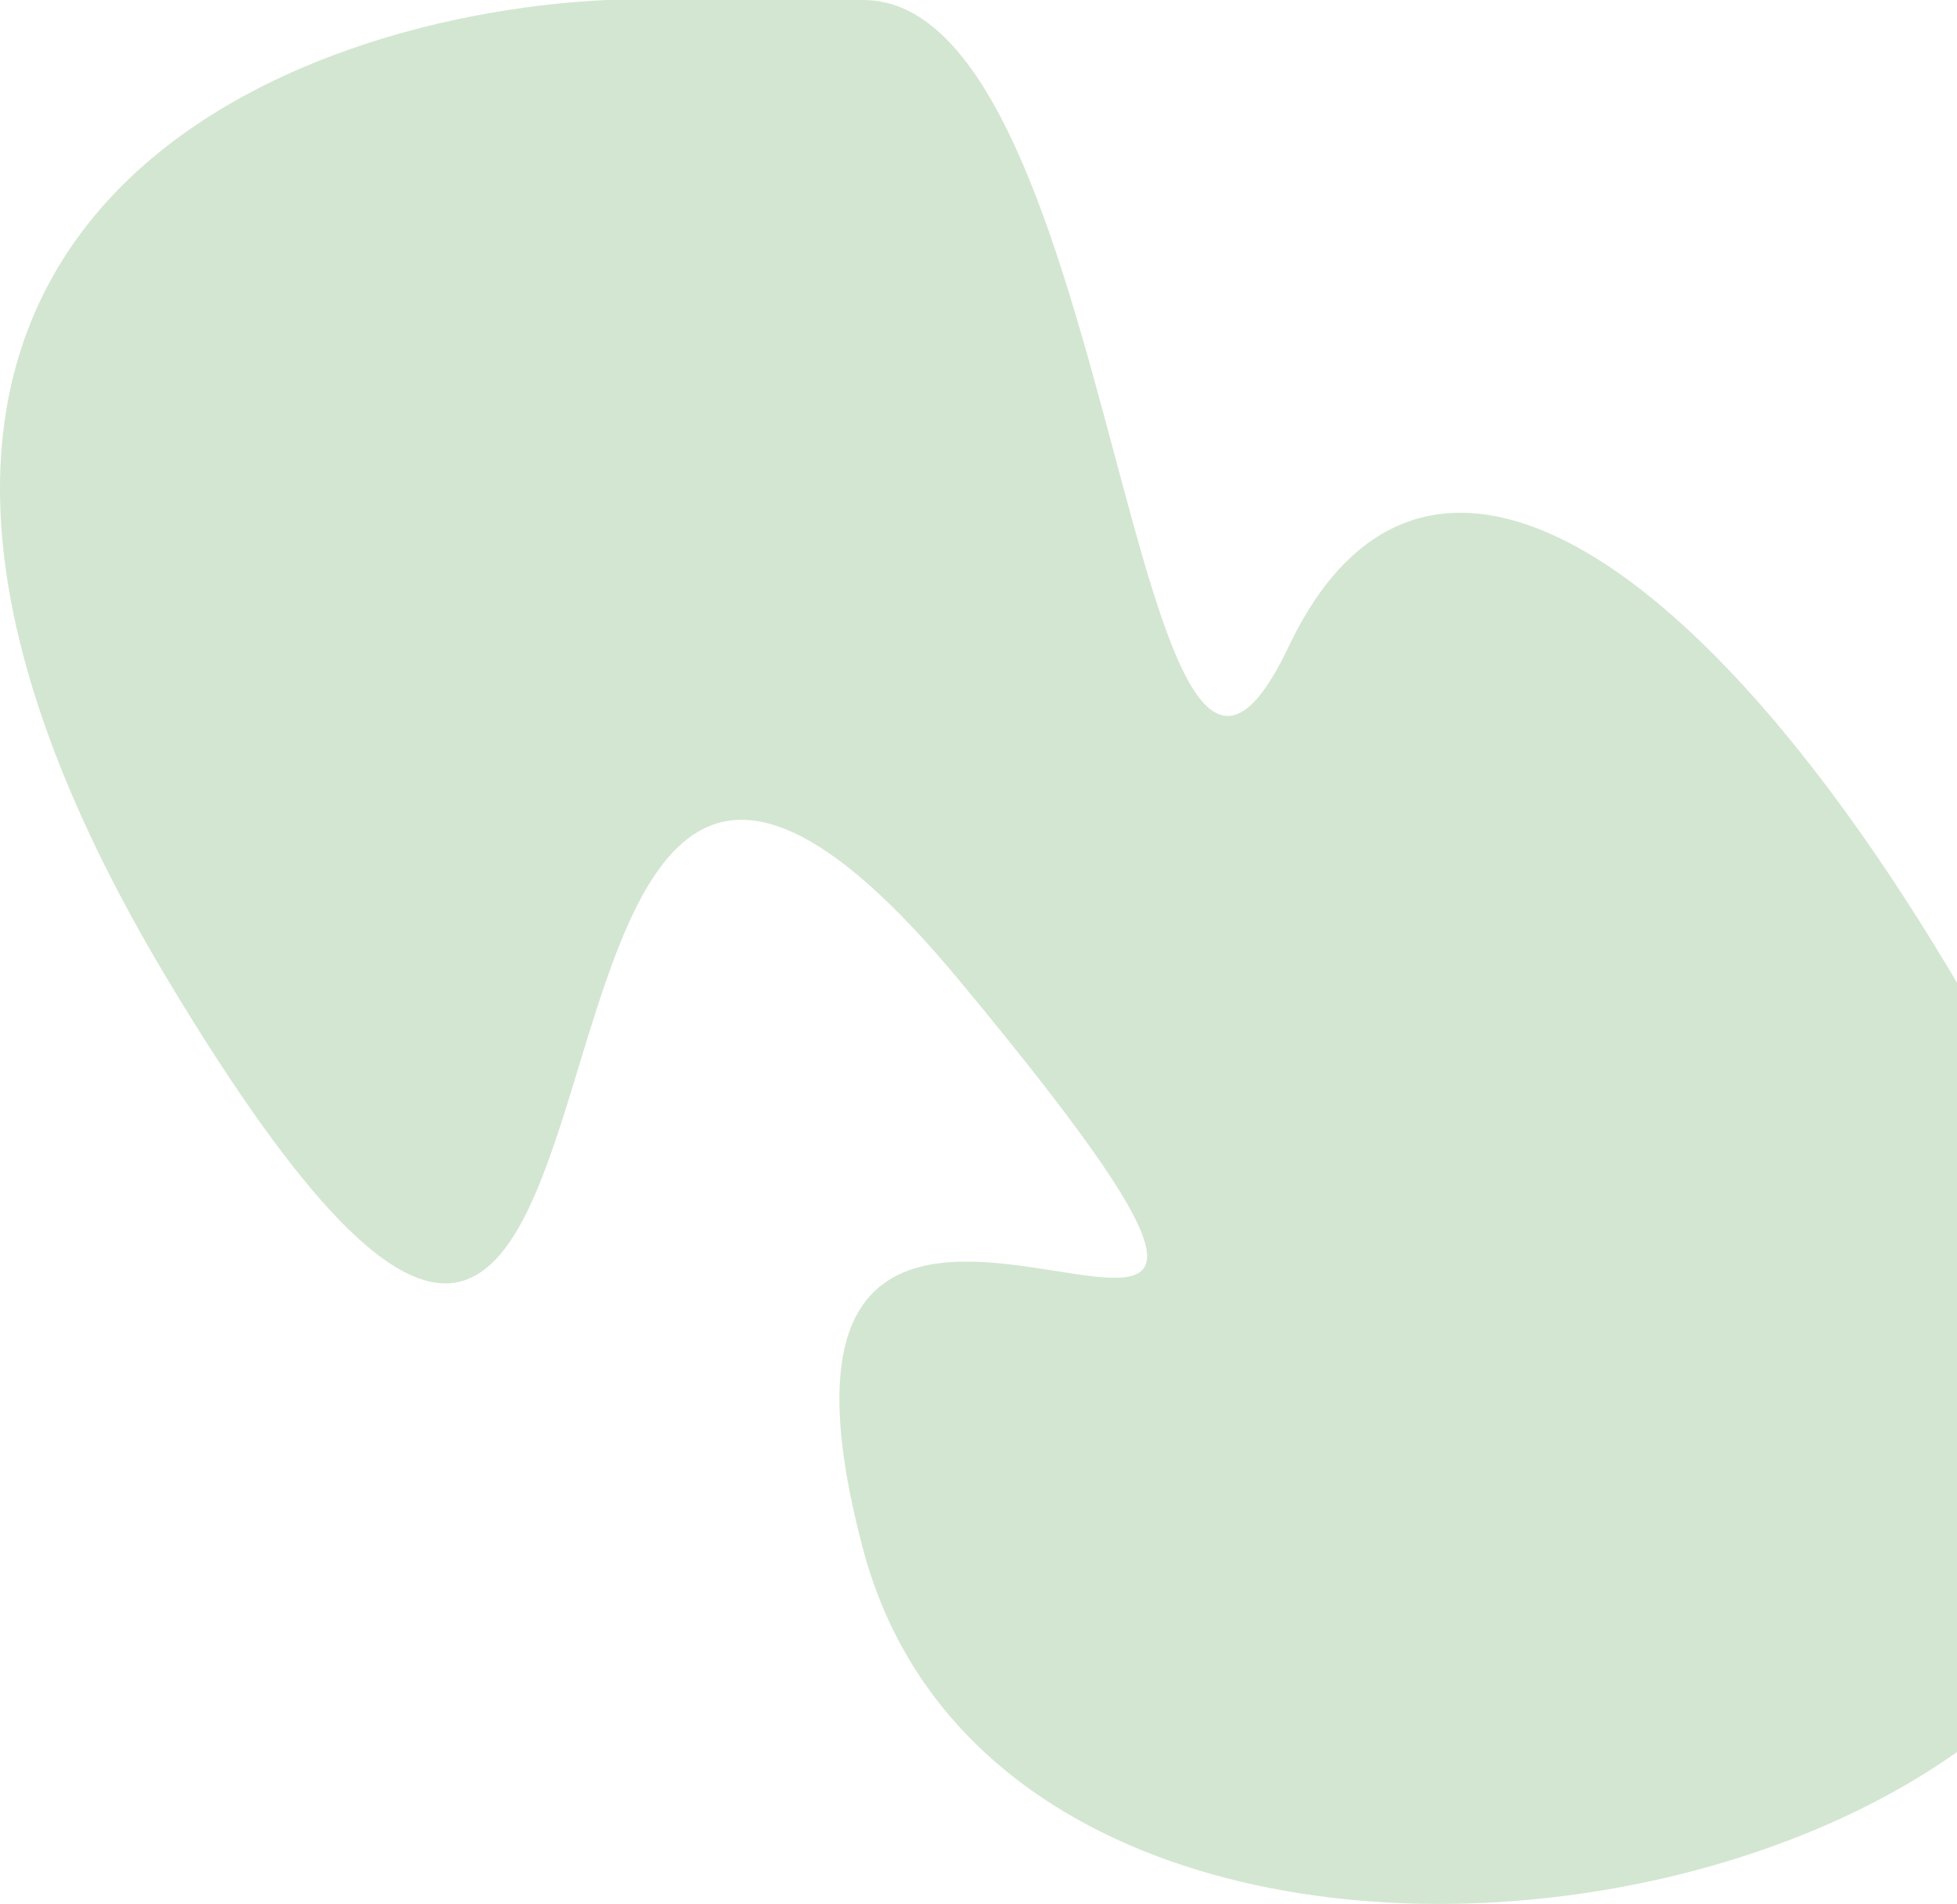 <svg width="514" height="500" viewBox="0 0 514 500" fill="none" xmlns="http://www.w3.org/2000/svg">
<path d="M44.13 257.432C-73.594 61.395 71.835 4.128 159.266 0H226.712C294.158 0 296.884 257.432 338.441 169.852C379.999 82.272 476.059 166.314 552.362 331.743C628.665 497.172 270.995 573.251 226.712 406.938C182.429 240.624 392.943 427.284 251.919 257.432C110.895 87.58 191.286 502.479 44.13 257.432Z" fill="#8CBD88" fill-opacity="0.38"/>
</svg>
